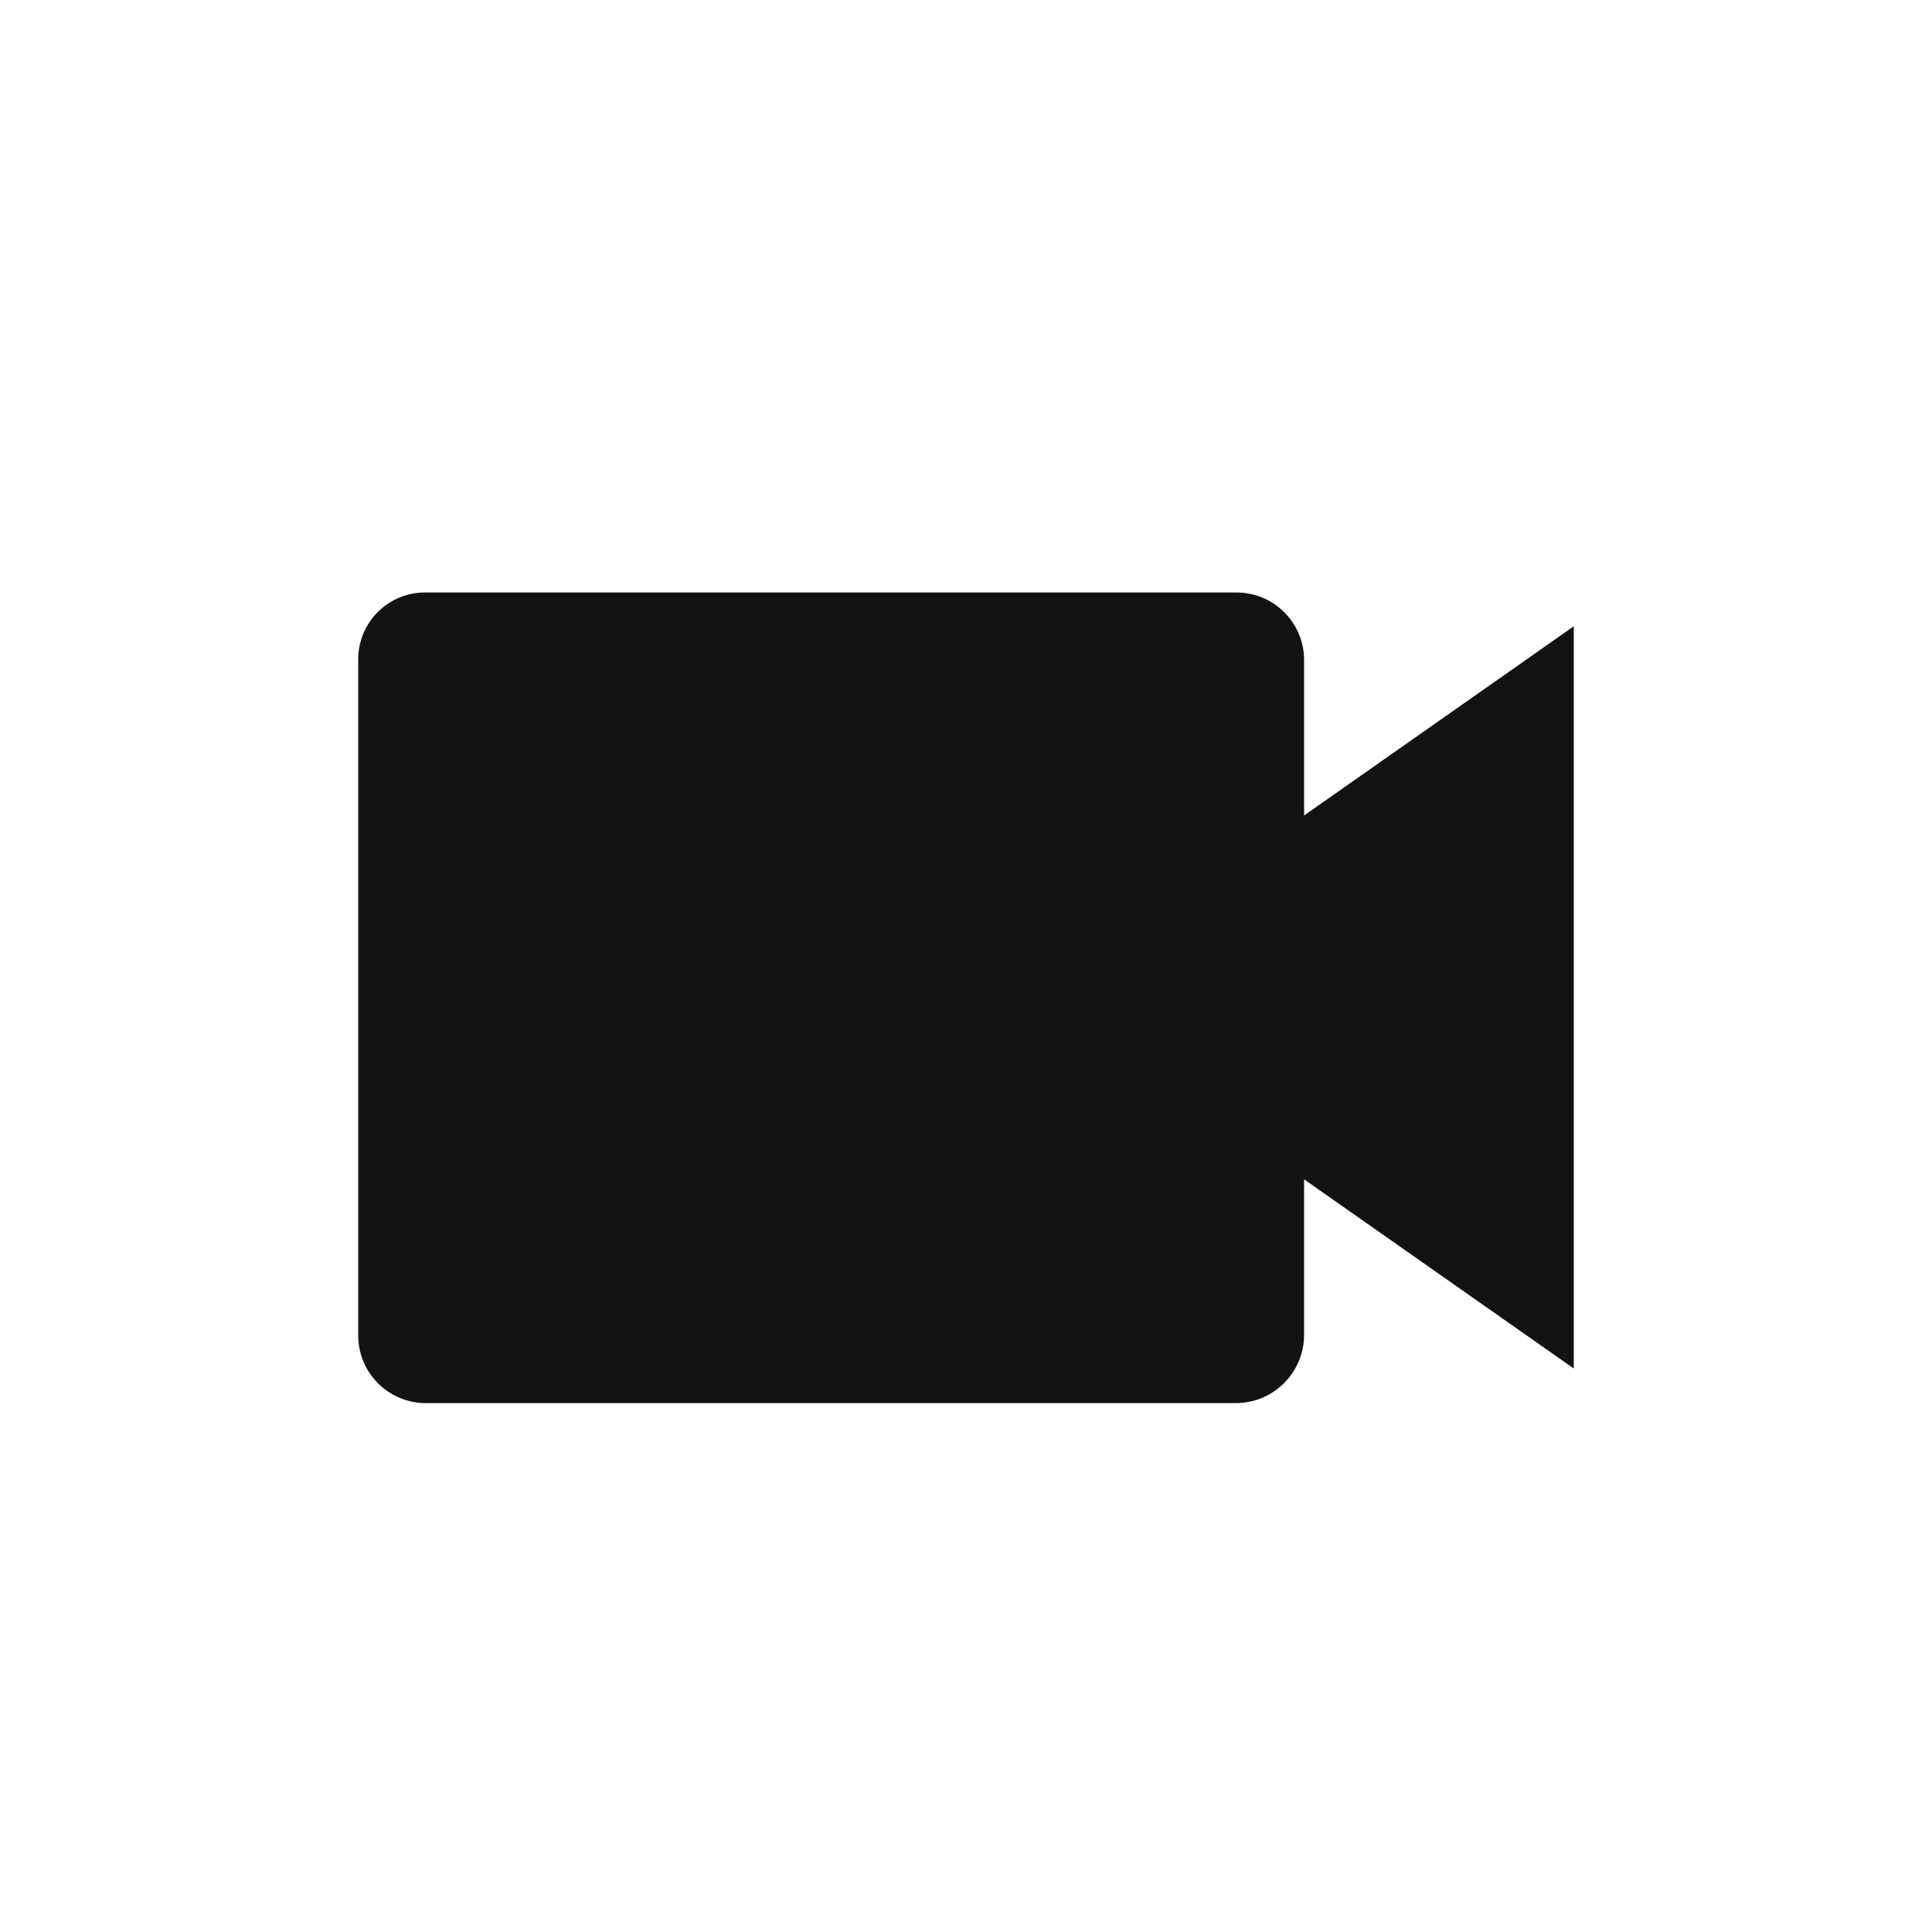 <?xml version="1.0" encoding="UTF-8"?>
<svg width="24px" height="24px" viewBox="0 0 24 24" version="1.1" xmlns="http://www.w3.org/2000/svg" xmlns:xlink="http://www.w3.org/1999/xlink">
    <title>73542E36-C7E5-449B-BD52-04880997C3DF@1x</title>
    <g id="Symbols" stroke="none" stroke-width="1" fill="none" fill-rule="evenodd">
        <g id="Video" fill="#121212">
            <path d="M16.2,10.13 L16.2,8.2 C16.2,7.736 15.824,7.36 15.36,7.36 L5.29,7.36 C5.066,7.357 4.851,7.445 4.693,7.603 C4.535,7.761 4.447,7.976 4.45,8.2 L4.45,16.59 C4.45,17.054 4.826,17.43 5.29,17.43 L15.36,17.43 C15.822,17.425 16.195,17.052 16.2,16.59 L16.2,14.65 L19.55,17 L19.55,7.78 L16.2,10.13 Z"></path>
        </g>
    </g>
</svg>